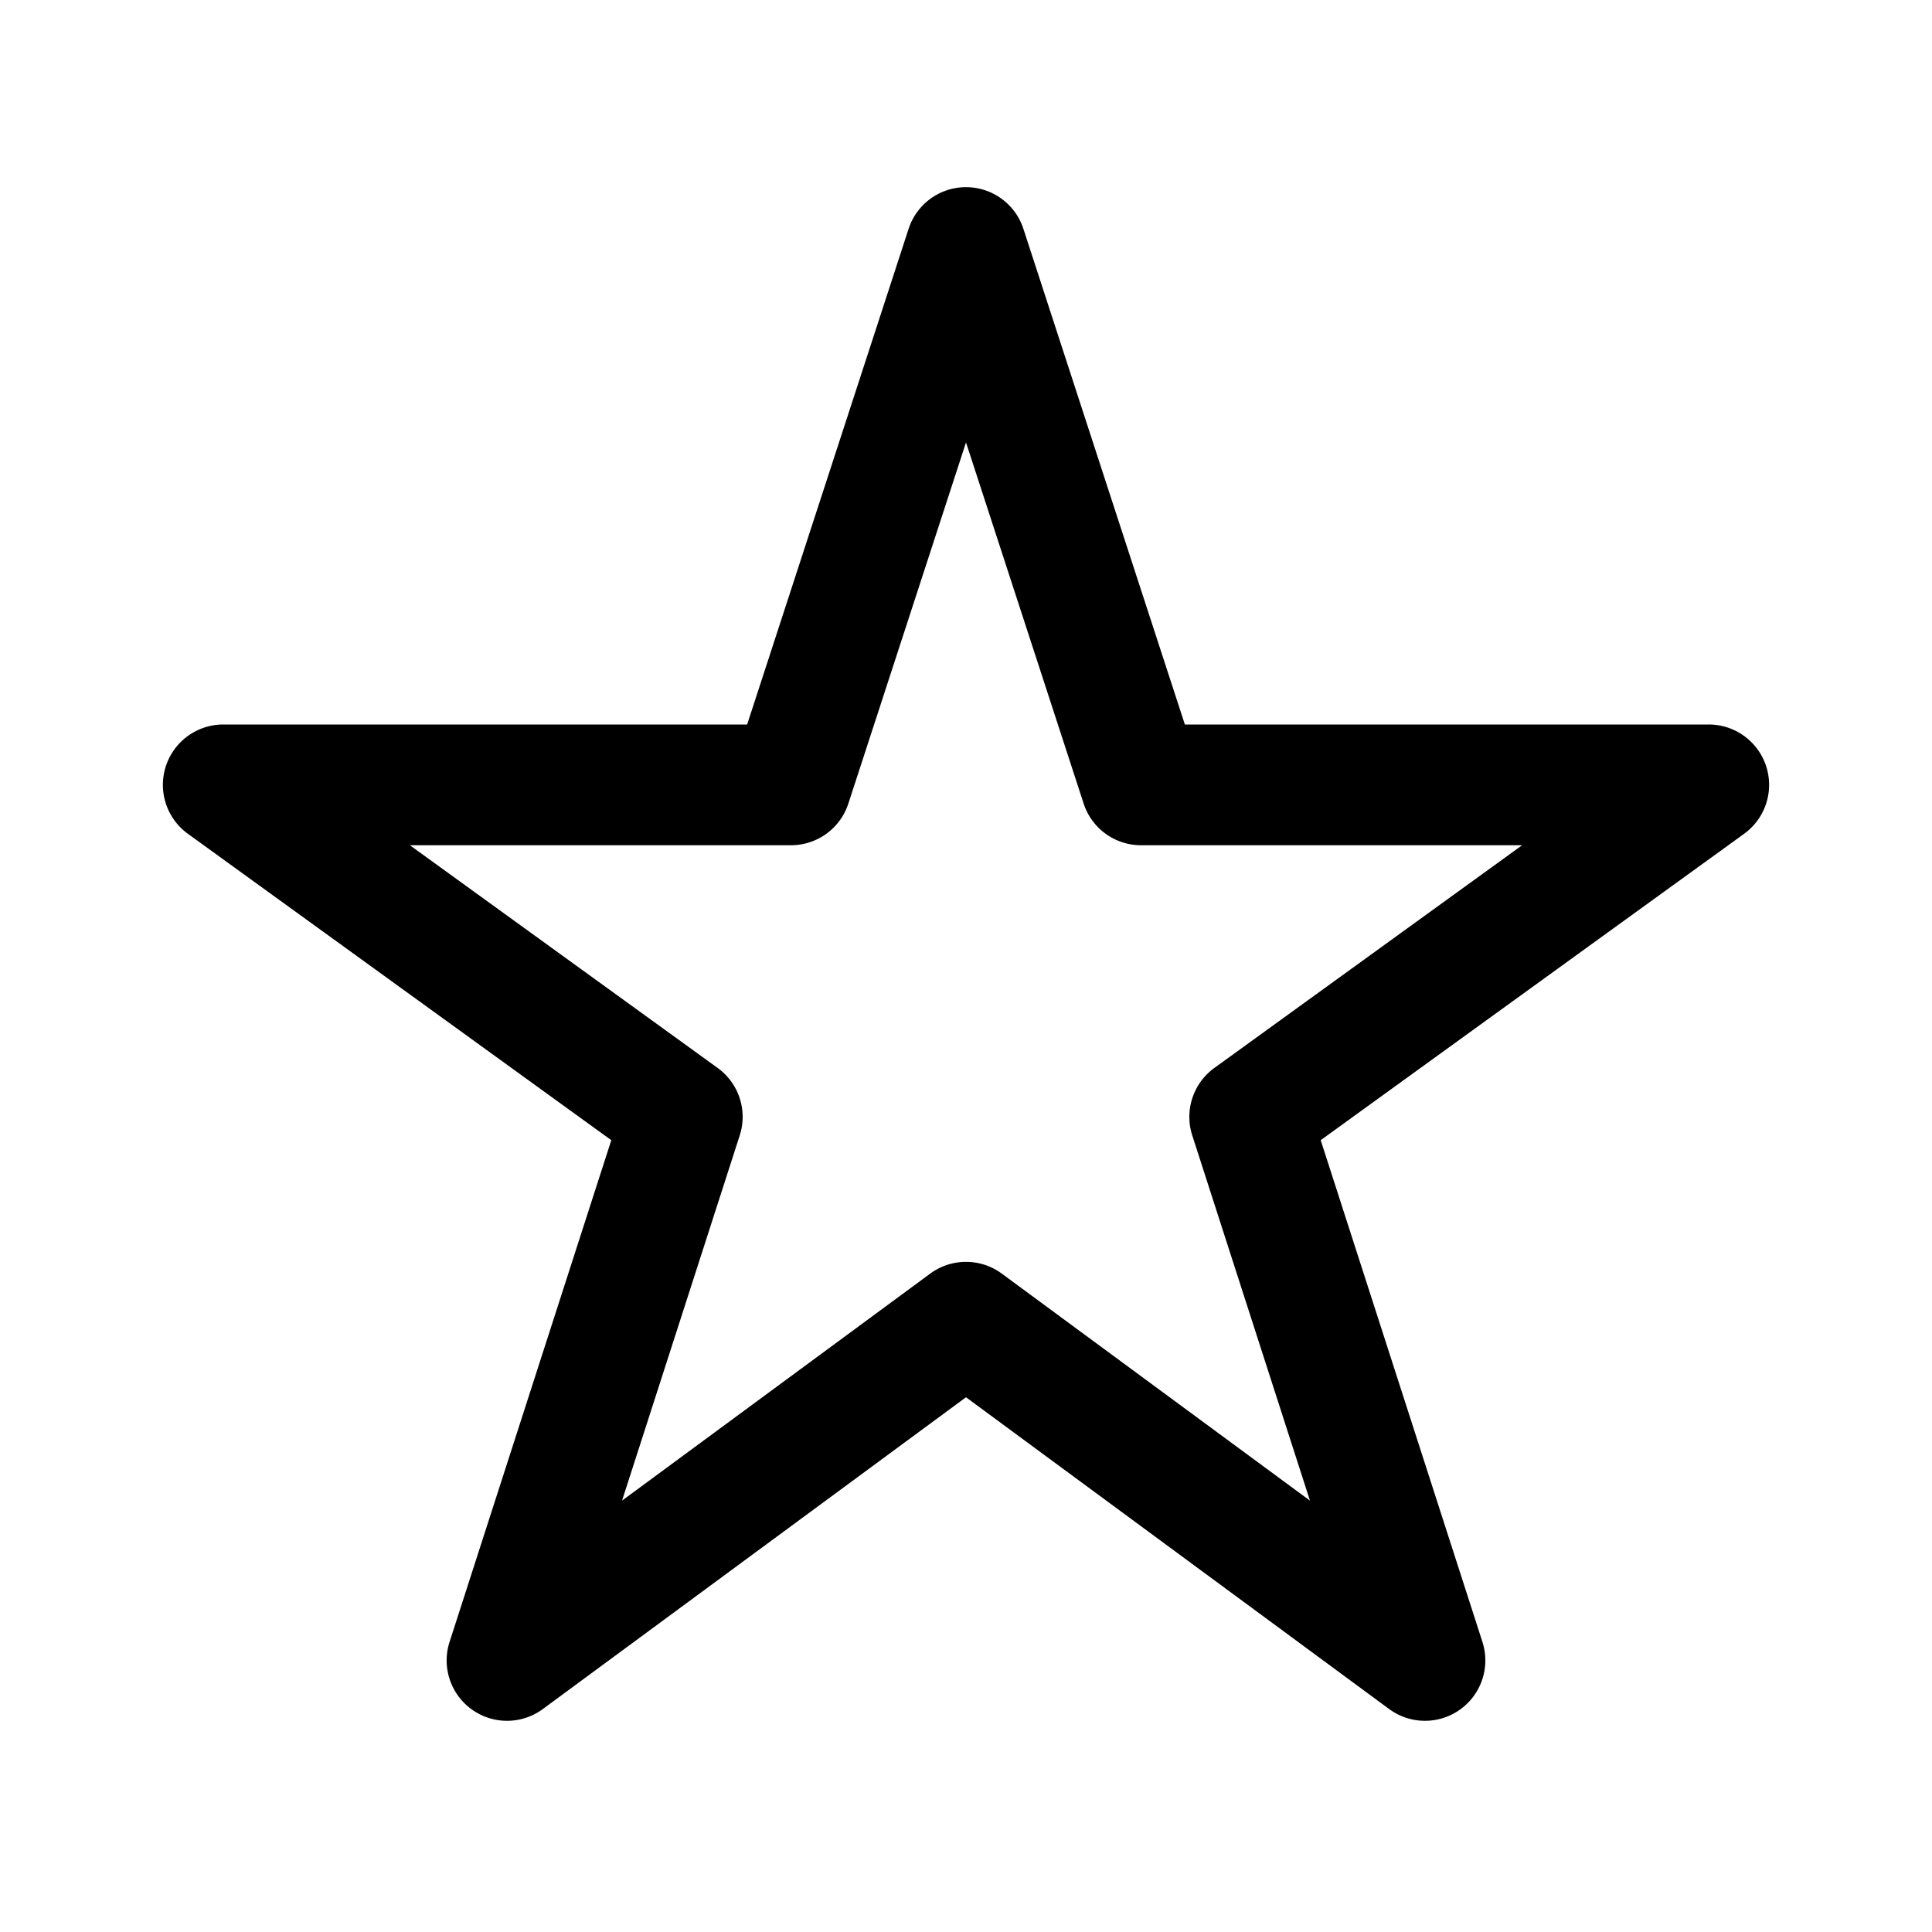 <?xml version="1.0" encoding="UTF-8" standalone="no"?>
<svg
   xmlns:dc="http://purl.org/dc/elements/1.1/"
   xmlns:cc="http://creativecommons.org/ns#"
   xmlns:rdf="http://www.w3.org/1999/02/22-rdf-syntax-ns#"
   xmlns:svg="http://www.w3.org/2000/svg"
   xmlns="http://www.w3.org/2000/svg"
   xmlns:sodipodi="http://sodipodi.sourceforge.net/DTD/sodipodi-0.dtd"
   xmlns:inkscape="http://www.inkscape.org/namespaces/inkscape"
   version="1.1"
   id="Icons"
   x="0px"
   y="0px"
   viewBox="0 0 32 32"
   style="enable-background:new 0 0 32 32;"
   xml:space="preserve"
   sodipodi:docname="UIEssentials_star_outline.svg"
   inkscape:version="1.0.1 (3bc2e813f5, 2020-09-07)"><defs
   id="defs9" /><sodipodi:namedview
   pagecolor="#ffffff"
   bordercolor="#666666"
   borderopacity="1"
   objecttolerance="10"
   gridtolerance="10"
   guidetolerance="10"
   inkscape:pageopacity="0"
   inkscape:pageshadow="2"
   inkscape:window-width="1677"
   inkscape:window-height="1036"
   id="namedview7"
   showgrid="false"
   inkscape:zoom="31.5"
   inkscape:cx="16"
   inkscape:cy="16"
   inkscape:window-x="0"
   inkscape:window-y="0"
   inkscape:window-maximized="0"
   inkscape:current-layer="Icons" />
<style
   type="text/css"
   id="style2">
	.st0{fill:none;stroke:#000000;stroke-width:2;stroke-linecap:round;stroke-linejoin:round;stroke-miterlimit:10;}
</style>
<path
   style="color:#000000;font-style:normal;font-variant:normal;font-weight:normal;font-stretch:normal;font-size:medium;line-height:normal;font-family:sans-serif;font-variant-ligatures:normal;font-variant-position:normal;font-variant-caps:normal;font-variant-numeric:normal;font-variant-alternates:normal;font-variant-east-asian:normal;font-feature-settings:normal;font-variation-settings:normal;text-indent:0;text-align:start;text-decoration:none;text-decoration-line:none;text-decoration-style:solid;text-decoration-color:#000000;letter-spacing:normal;word-spacing:normal;text-transform:none;writing-mode:lr-tb;direction:ltr;text-orientation:mixed;dominant-baseline:auto;baseline-shift:baseline;text-anchor:start;white-space:normal;shape-padding:0;shape-margin:0;inline-size:0;clip-rule:nonzero;display:inline;overflow:visible;visibility:visible;isolation:auto;mix-blend-mode:normal;color-interpolation:sRGB;color-interpolation-filters:linearRGB;solid-color:#000000;solid-opacity:1;vector-effect:none;fill:#000000;fill-opacity:1;fill-rule:nonzero;stroke:none;stroke-width:2;stroke-linecap:round;stroke-linejoin:round;stroke-miterlimit:10;stroke-dasharray:none;stroke-dashoffset:0;stroke-opacity:1;color-rendering:auto;image-rendering:auto;shape-rendering:auto;text-rendering:auto;enable-background:accumulate;stop-color:#000000;stop-opacity:1;opacity:1"
   d="M 15.994 3.1 A 1 1 0 0 0 15.049 3.791 L 12.375 12 L 3.699 12 A 1 1 0 0 0 3.113 13.811 L 10.125 18.885 L 7.447 27.193 A 1 1 0 0 0 8.994 28.305 L 16 23.143 L 23.006 28.305 A 1 1 0 0 0 24.553 27.193 L 21.875 18.885 L 28.887 13.811 A 1 1 0 0 0 28.301 12 L 19.625 12 L 16.951 3.791 A 1 1 0 0 0 15.994 3.1 z M 16 7.328 L 17.949 13.311 A 1 1 0 0 0 18.9 14 L 25.211 14 L 20.113 17.689 A 1 1 0 0 0 19.748 18.807 L 21.697 24.855 L 16.594 21.096 A 1 1 0 0 0 15.406 21.096 L 10.303 24.855 L 12.252 18.807 A 1 1 0 0 0 11.887 17.689 L 6.789 14 L 13.1 14 A 1 1 0 0 0 14.051 13.311 L 16 7.328 z "
   id="path848" />
</svg>
